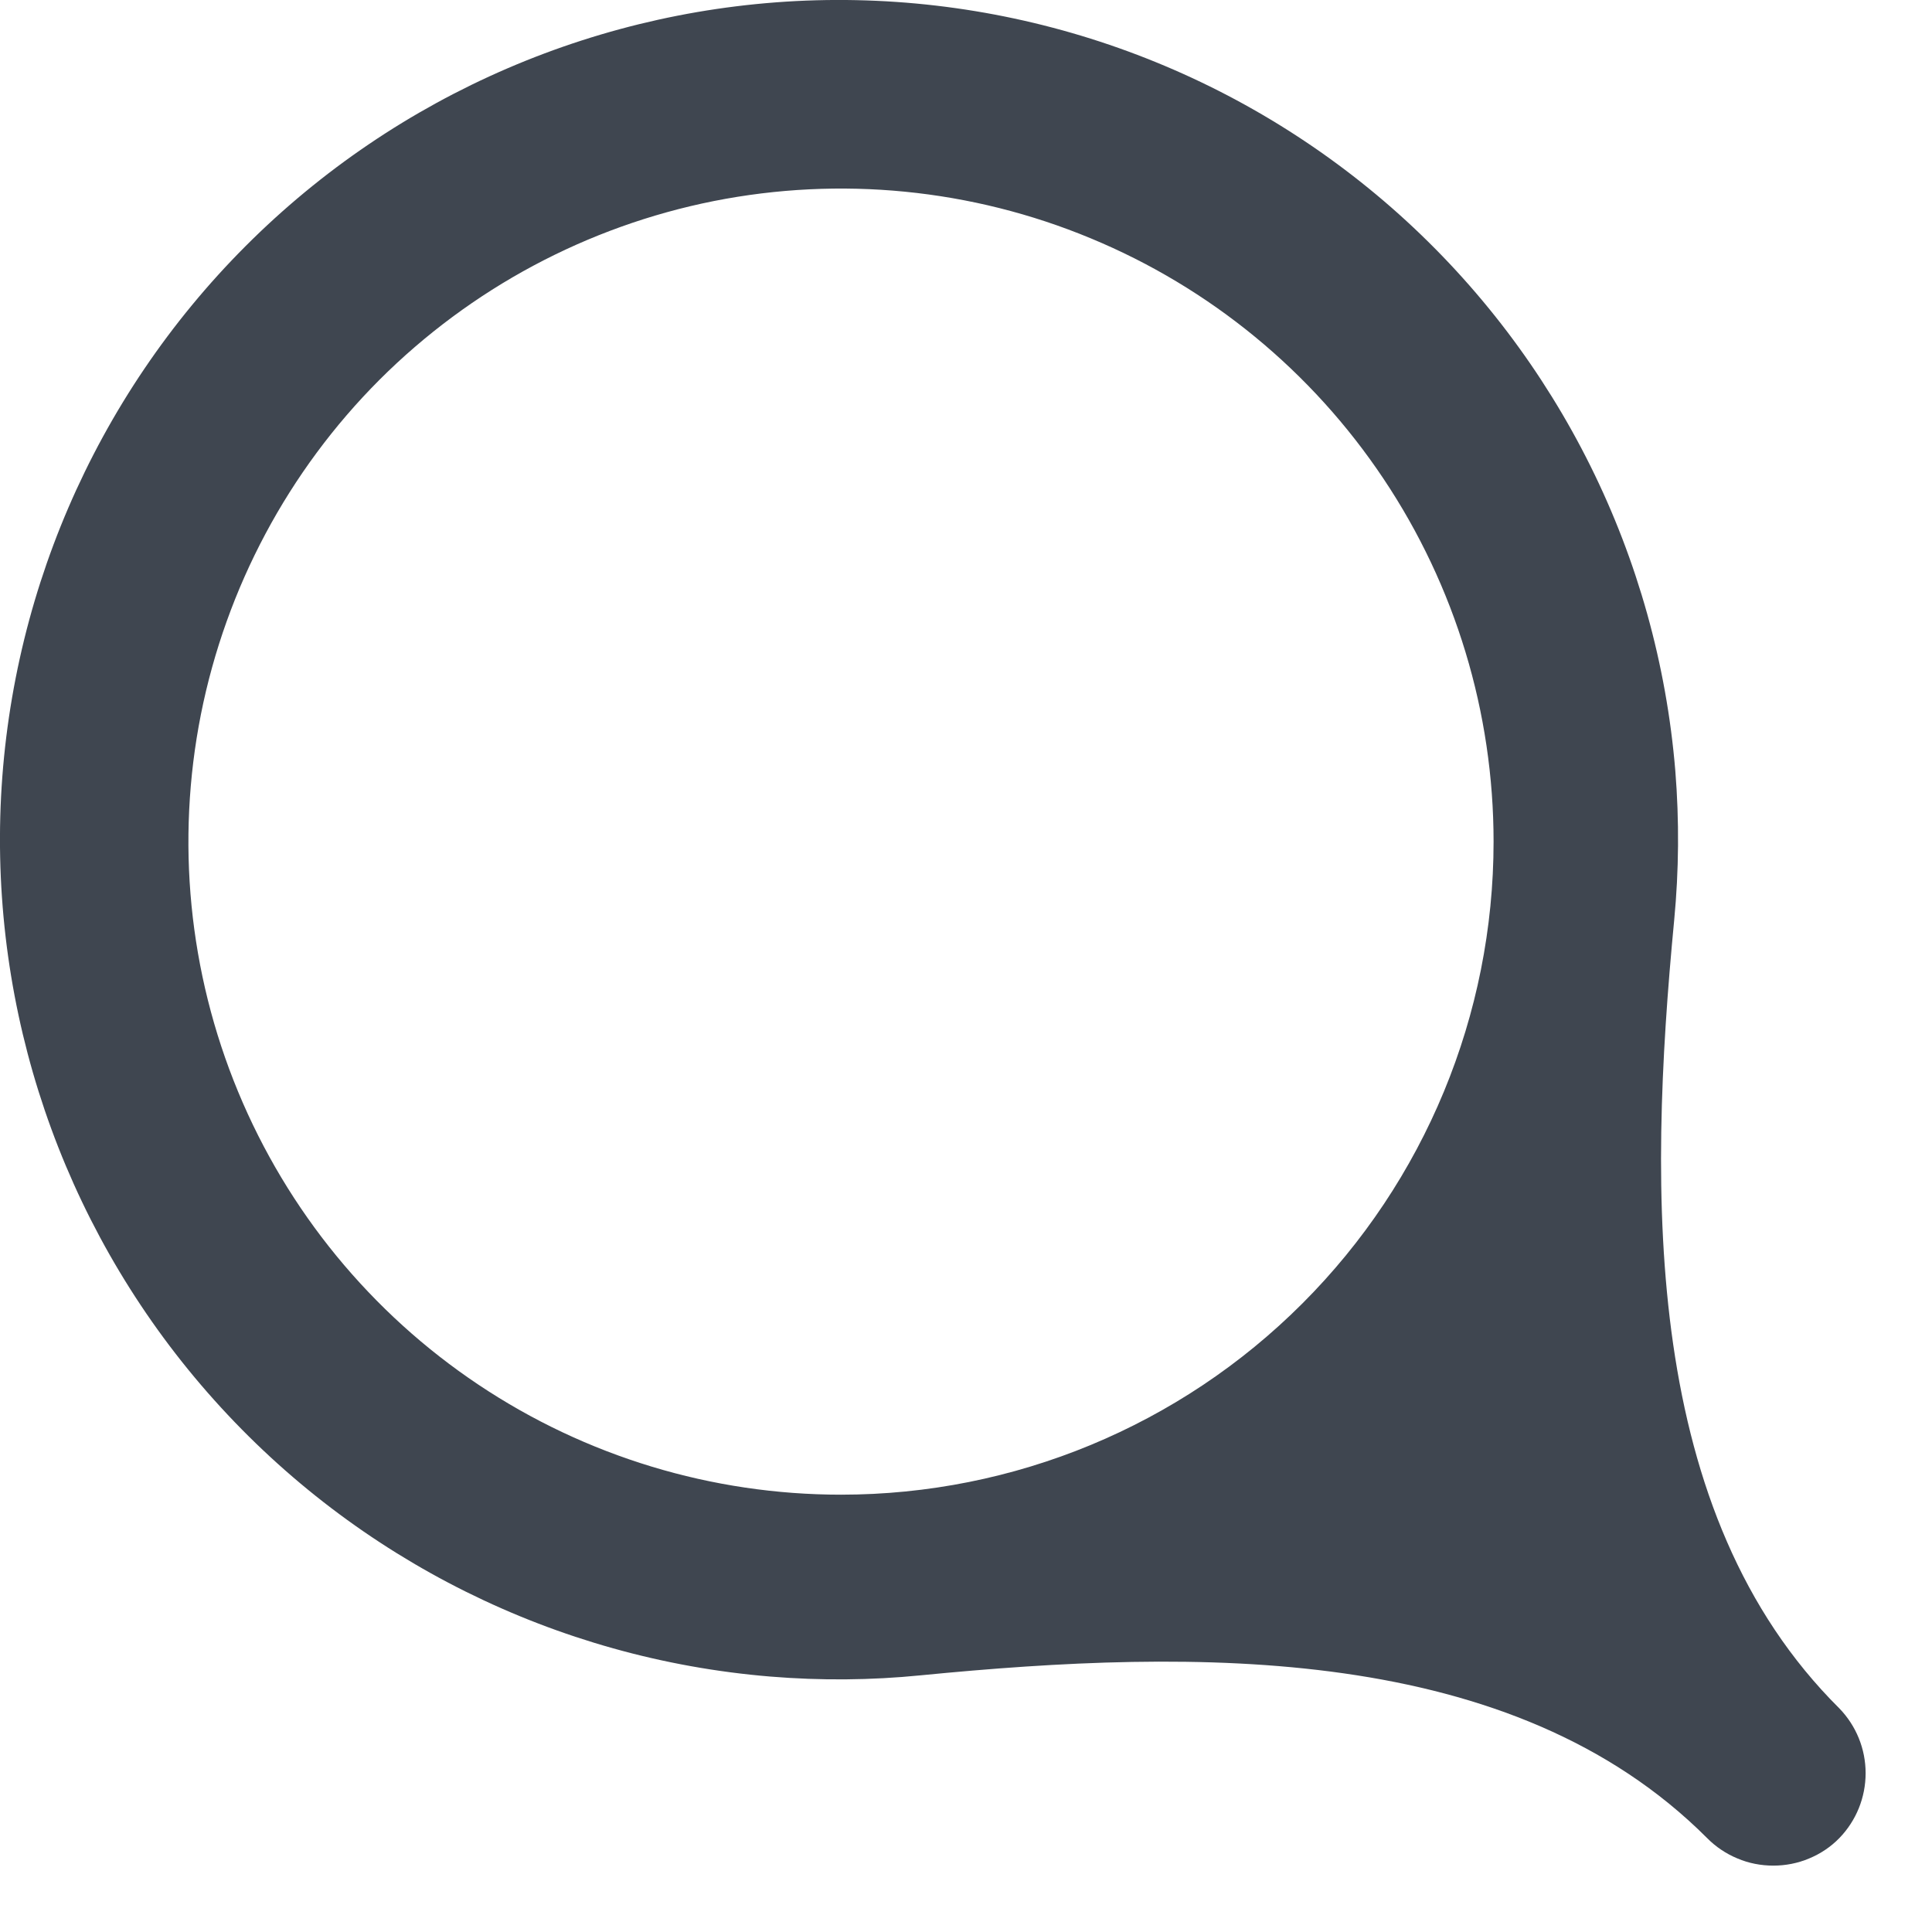 <svg width="14" height="14" viewBox="0 0 14 14" fill="none" xmlns="http://www.w3.org/2000/svg">
<path d="M13.329 12.38C11.904 10.965 11.941 8.664 12.132 6.665C12.166 6.308 12.169 5.947 12.14 5.586C12.012 4.035 11.296 2.592 10.138 1.553C8.98 0.515 7.468 -0.04 5.914 0.002C4.359 0.045 2.88 0.682 1.781 1.782C0.681 2.883 0.045 4.363 0.002 5.918C-0.04 7.474 0.514 8.987 1.552 10.145C2.59 11.304 4.032 12.021 5.582 12.149C5.947 12.179 6.312 12.176 6.672 12.14C8.664 11.945 10.956 11.904 12.37 13.319C12.433 13.383 12.508 13.433 12.59 13.467C12.672 13.502 12.761 13.519 12.85 13.519C12.939 13.519 13.027 13.502 13.11 13.467C13.192 13.433 13.267 13.383 13.329 13.319C13.451 13.193 13.519 13.025 13.519 12.849C13.519 12.674 13.451 12.506 13.329 12.38ZM6.094 10.831C5.159 10.831 4.245 10.554 3.467 10.034C2.689 9.514 2.083 8.775 1.725 7.91C1.367 7.045 1.274 6.094 1.456 5.176C1.639 4.258 2.089 3.414 2.75 2.752C3.412 2.091 4.254 1.64 5.172 1.457C6.089 1.275 7.04 1.368 7.904 1.727C8.768 2.085 9.506 2.691 10.026 3.47C10.546 4.248 10.823 5.163 10.823 6.099C10.823 7.354 10.325 8.558 9.438 9.445C8.551 10.333 7.348 10.831 6.094 10.831Z" fill="#3F4650"/>
</svg>
